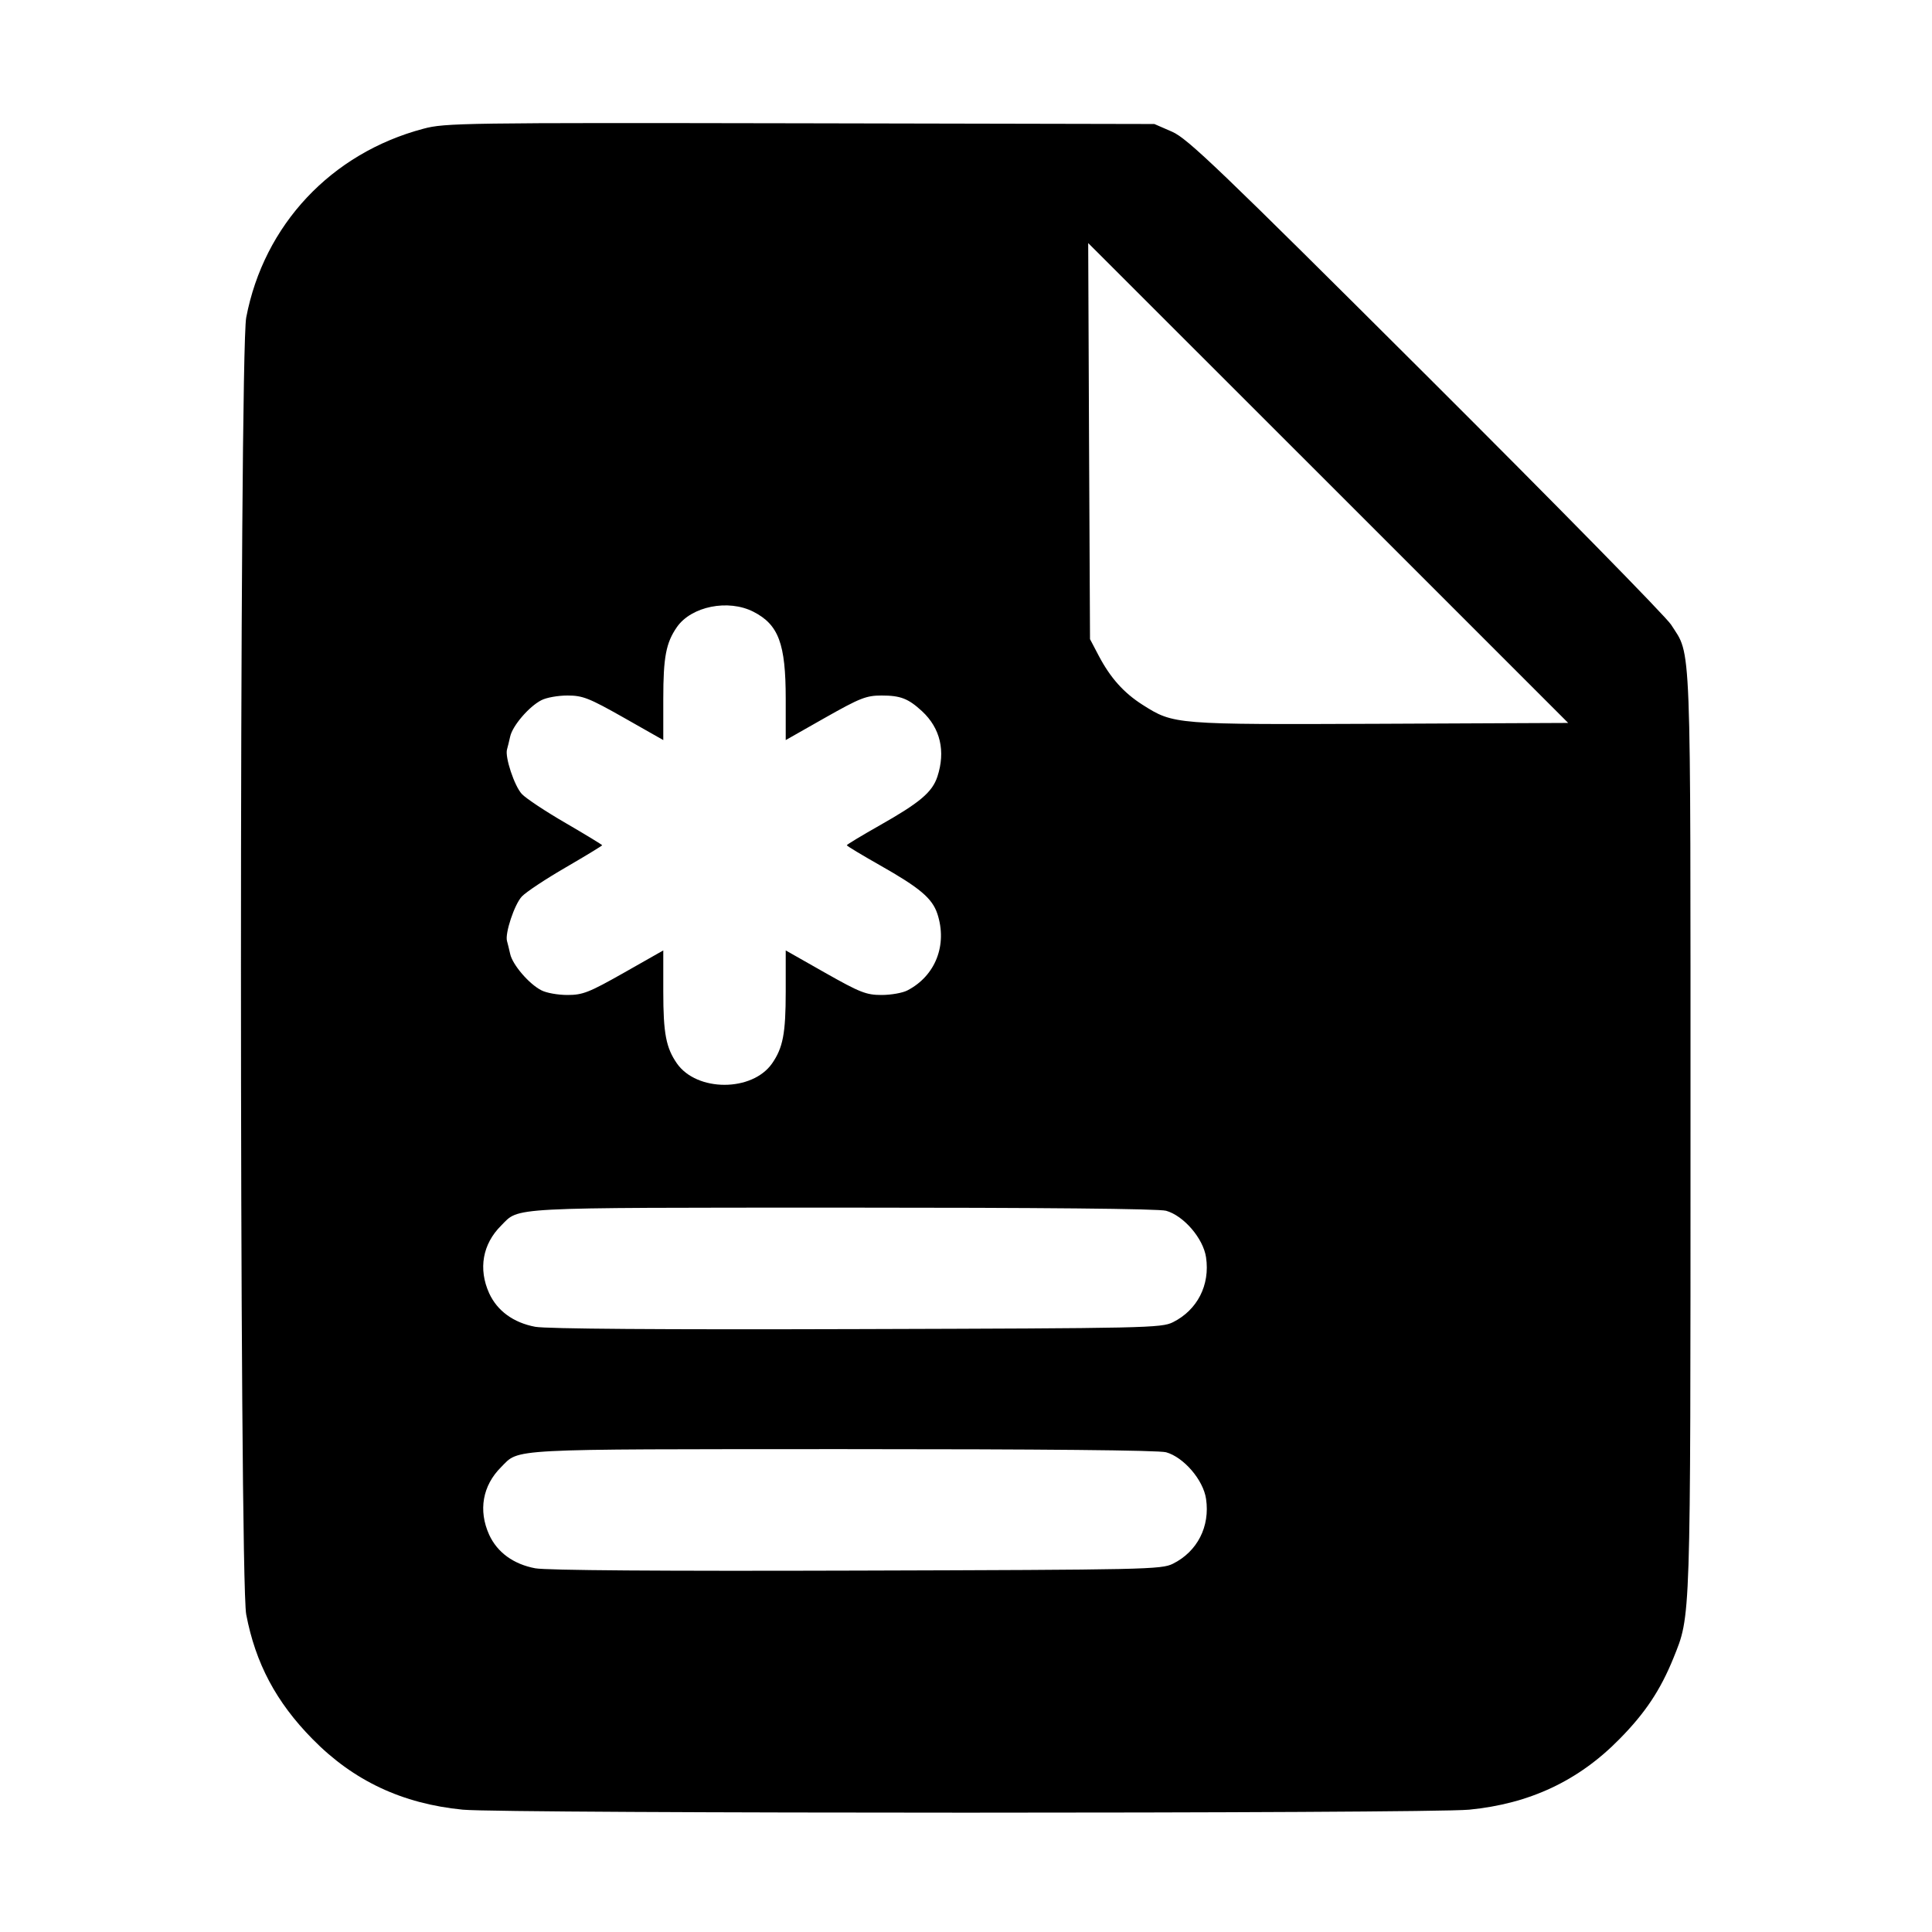 <svg width="1em" height="1em" viewBox="0 0 16 16" class="bi bi-file-earmark-medical-fill" fill="currentColor" xmlns="http://www.w3.org/2000/svg"><path d="M3.507 1.066 C 2.743 1.268,2.185 1.863,2.039 2.630 C 1.981 2.932,1.981 13.068,2.039 13.370 C 2.116 13.775,2.287 14.096,2.587 14.401 C 2.927 14.748,3.332 14.938,3.833 14.987 C 4.178 15.020,11.822 15.020,12.167 14.987 C 12.668 14.938,13.073 14.748,13.413 14.401 C 13.626 14.185,13.751 13.996,13.858 13.733 C 14.003 13.372,14.000 13.478,14.000 9.376 C 14.000 5.204,14.009 5.440,13.839 5.173 C 13.797 5.107,12.883 4.176,11.808 3.104 C 10.093 1.394,9.835 1.147,9.707 1.091 L 9.560 1.027 6.627 1.021 C 3.842 1.016,3.684 1.018,3.507 1.066 M11.434 5.994 C 9.723 6.001,9.721 6.001,9.461 5.836 C 9.306 5.737,9.196 5.614,9.100 5.432 L 9.027 5.293 9.019 3.653 L 9.012 2.013 11.000 4.000 L 12.987 5.987 11.434 5.994 M6.239 5.066 C 6.448 5.173,6.507 5.330,6.507 5.788 L 6.507 6.129 6.833 5.944 C 7.123 5.780,7.174 5.760,7.301 5.760 C 7.458 5.760,7.522 5.785,7.636 5.890 C 7.788 6.031,7.832 6.221,7.763 6.432 C 7.720 6.561,7.618 6.647,7.286 6.835 C 7.136 6.920,7.013 6.994,7.013 7.000 C 7.013 7.006,7.136 7.080,7.286 7.165 C 7.618 7.353,7.720 7.439,7.763 7.568 C 7.847 7.825,7.748 8.081,7.515 8.202 C 7.475 8.223,7.379 8.240,7.301 8.240 C 7.174 8.240,7.123 8.220,6.833 8.056 L 6.507 7.871 6.507 8.212 C 6.507 8.560,6.484 8.677,6.394 8.807 C 6.229 9.043,5.771 9.043,5.606 8.807 C 5.516 8.677,5.493 8.560,5.493 8.212 L 5.493 7.871 5.167 8.056 C 4.877 8.220,4.826 8.240,4.699 8.240 C 4.621 8.240,4.524 8.223,4.483 8.201 C 4.381 8.149,4.244 7.989,4.225 7.900 C 4.216 7.859,4.204 7.812,4.199 7.794 C 4.180 7.732,4.260 7.490,4.322 7.424 C 4.357 7.387,4.520 7.279,4.686 7.183 C 4.851 7.087,4.987 7.004,4.987 7.000 C 4.987 6.996,4.851 6.913,4.686 6.817 C 4.520 6.721,4.357 6.613,4.322 6.576 C 4.260 6.510,4.180 6.268,4.199 6.206 C 4.204 6.188,4.216 6.141,4.225 6.100 C 4.244 6.011,4.381 5.851,4.483 5.799 C 4.524 5.777,4.621 5.760,4.699 5.760 C 4.826 5.760,4.877 5.780,5.167 5.944 L 5.493 6.129 5.493 5.788 C 5.493 5.440,5.516 5.323,5.606 5.193 C 5.726 5.021,6.031 4.960,6.239 5.066 M9.657 10.027 C 9.803 10.068,9.965 10.256,9.988 10.413 C 10.022 10.642,9.916 10.849,9.714 10.950 C 9.618 10.998,9.493 11.000,7.097 11.007 C 5.464 11.012,4.529 11.005,4.433 10.988 C 4.252 10.954,4.118 10.856,4.051 10.710 C 3.960 10.509,3.996 10.303,4.150 10.150 C 4.304 9.995,4.171 10.002,6.973 10.001 C 8.636 10.001,9.595 10.010,9.657 10.027 M9.657 12.027 C 9.803 12.068,9.965 12.256,9.988 12.413 C 10.022 12.642,9.916 12.849,9.714 12.950 C 9.618 12.998,9.493 13.000,7.097 13.007 C 5.464 13.012,4.529 13.005,4.433 12.988 C 4.252 12.954,4.118 12.856,4.051 12.710 C 3.960 12.509,3.996 12.303,4.150 12.150 C 4.304 11.995,4.171 12.002,6.973 12.001 C 8.636 12.001,9.595 12.010,9.657 12.027 " stroke="none" fill="black" fill-rule="evenodd"></path></svg>